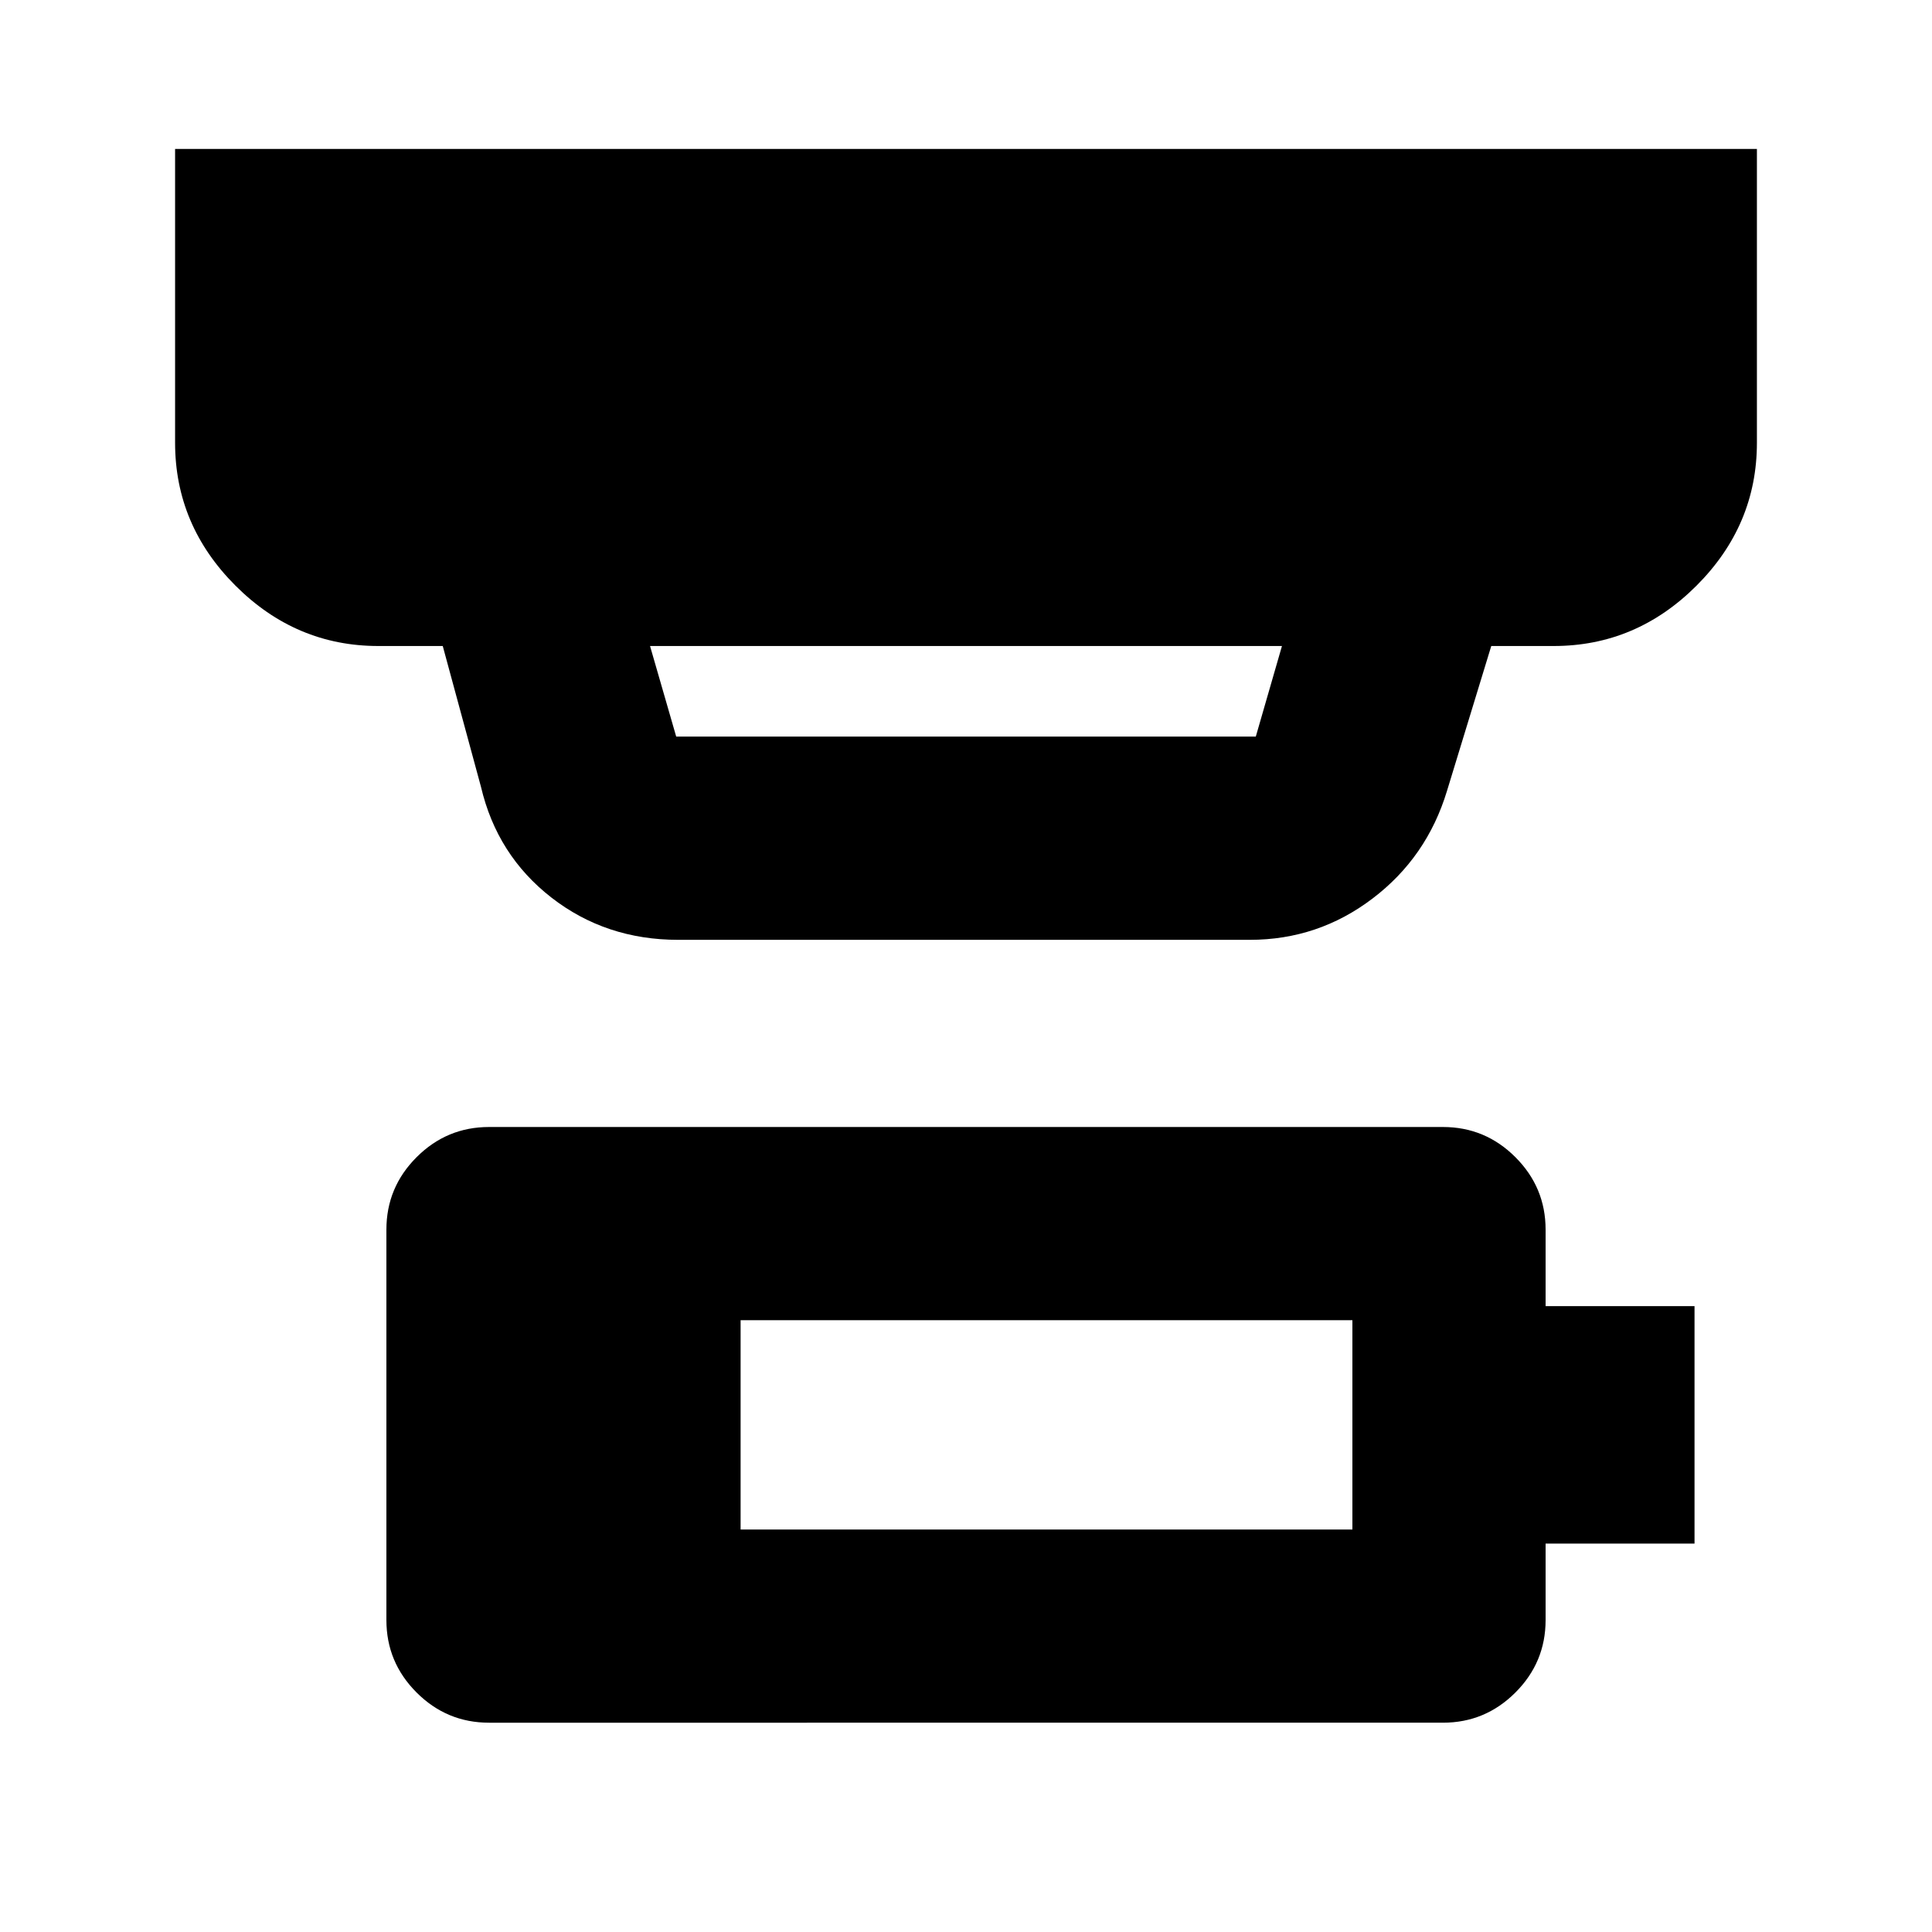<svg xmlns="http://www.w3.org/2000/svg" height="24" width="24"><path d="M9.2 19h7.6v-2.6H9.2Zm-.8-9.85h7.2l.325-1.125h-7.85L8.4 9.15Zm.025 2.525q-.9 0-1.575-.525-.675-.525-.875-1.375L5.5 8.025h-.8q-1.025 0-1.775-.75T2.175 5.5V1.85h19.65V5.5q0 1.025-.75 1.775t-1.775.75h-.775l-.55 1.8q-.25.825-.925 1.337-.675.513-1.525.513ZM6.075 21.4q-.525 0-.9-.375t-.375-.9v-4.85q0-.525.375-.9t.9-.375h11.85q.525 0 .9.375t.375.9v.95h1.85v2.95H19.2v.95q0 .525-.375.9t-.9.375Z"/></svg>